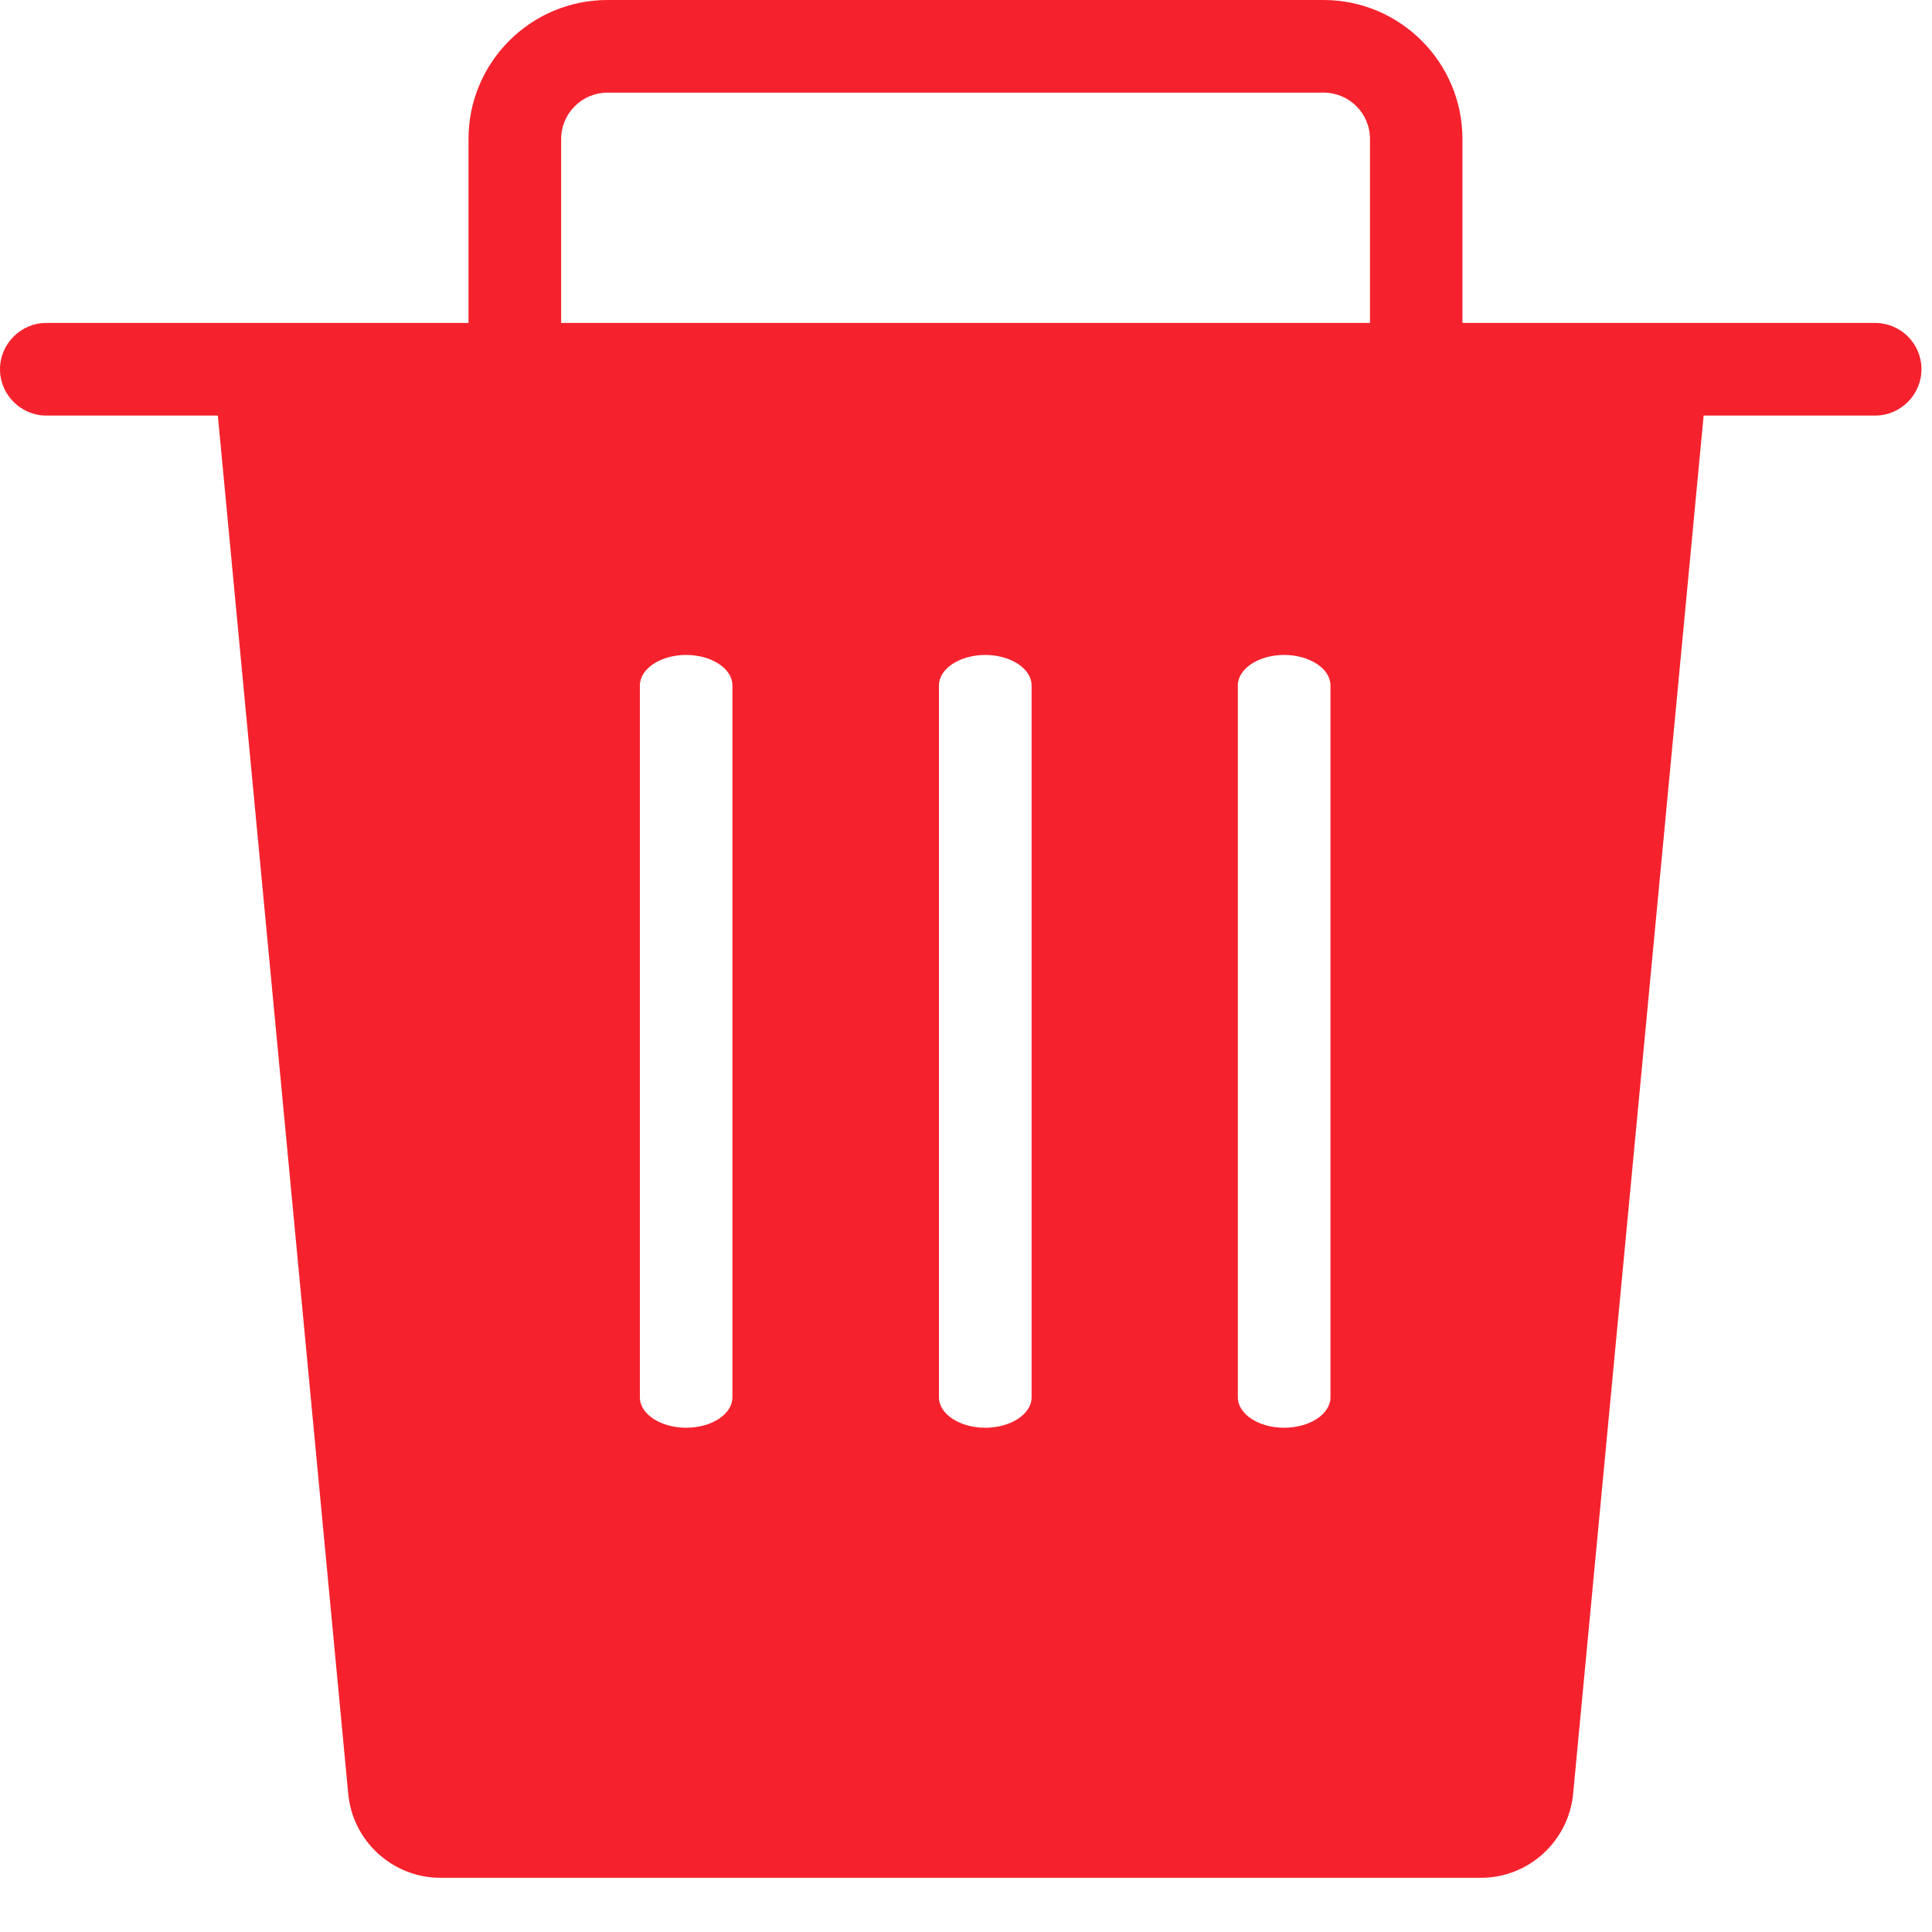 <?xml version="1.0" encoding="UTF-8"?>
<svg width="20px" height="20px" viewBox="0 0 20 20" version="1.1" xmlns="http://www.w3.org/2000/svg" xmlns:xlink="http://www.w3.org/1999/xlink">
    <!-- Generator: Sketch 64 (93537) - https://sketch.com -->
    <title>形状</title>
    <desc>Created with Sketch.</desc>
    <g id="页面-1" stroke="none" stroke-width="1" fill="none" fill-rule="evenodd">
        <g id="我的收藏" transform="translate(-368, -152)" fill="#F5222D" fill-rule="nonzero">
            <g id="编组" transform="translate(270, 146)">
                <path d="M117.411,9.343 L113.139,9.343 L113.139,7.438 C113.139,6.645 112.494,6 111.701,6 L104.288,6 C103.495,6 102.85,6.645 102.85,7.438 L102.85,9.343 L98.479,9.343 C98.216,9.343 98,9.559 98,9.822 C98,10.086 98.216,10.302 98.479,10.302 L100.255,10.302 L101.604,24.559 C101.645,25.055 102.062,25.439 102.56,25.439 L113.33,25.439 C113.829,25.439 114.243,25.055 114.286,24.559 L115.636,10.302 L117.411,10.302 C117.675,10.302 117.891,10.086 117.891,9.822 C117.891,9.556 117.675,9.343 117.411,9.343 Z M105.582,20.465 C105.582,20.639 105.367,20.78 105.103,20.78 C104.84,20.78 104.624,20.639 104.624,20.465 L104.624,13.095 C104.624,12.922 104.84,12.78 105.103,12.78 C105.367,12.78 105.582,12.922 105.582,13.095 L105.582,20.465 Z M108.679,20.465 C108.679,20.639 108.463,20.78 108.199,20.78 C107.936,20.78 107.72,20.639 107.72,20.465 L107.72,13.095 C107.72,12.922 107.936,12.78 108.199,12.78 C108.463,12.78 108.679,12.922 108.679,13.095 L108.679,20.465 Z M111.773,20.465 C111.773,20.639 111.557,20.78 111.293,20.78 C111.03,20.78 110.814,20.639 110.814,20.465 L110.814,13.095 C110.814,12.922 111.03,12.78 111.293,12.78 C111.557,12.78 111.773,12.922 111.773,13.095 L111.773,20.465 Z M112.18,9.343 L103.809,9.343 L103.809,7.438 C103.809,7.174 104.025,6.959 104.288,6.959 L111.703,6.959 C111.967,6.959 112.182,7.174 112.182,7.438 L112.182,9.343 L112.18,9.343 Z" id="形状"></path>
            </g>
        </g>
    </g>
</svg>